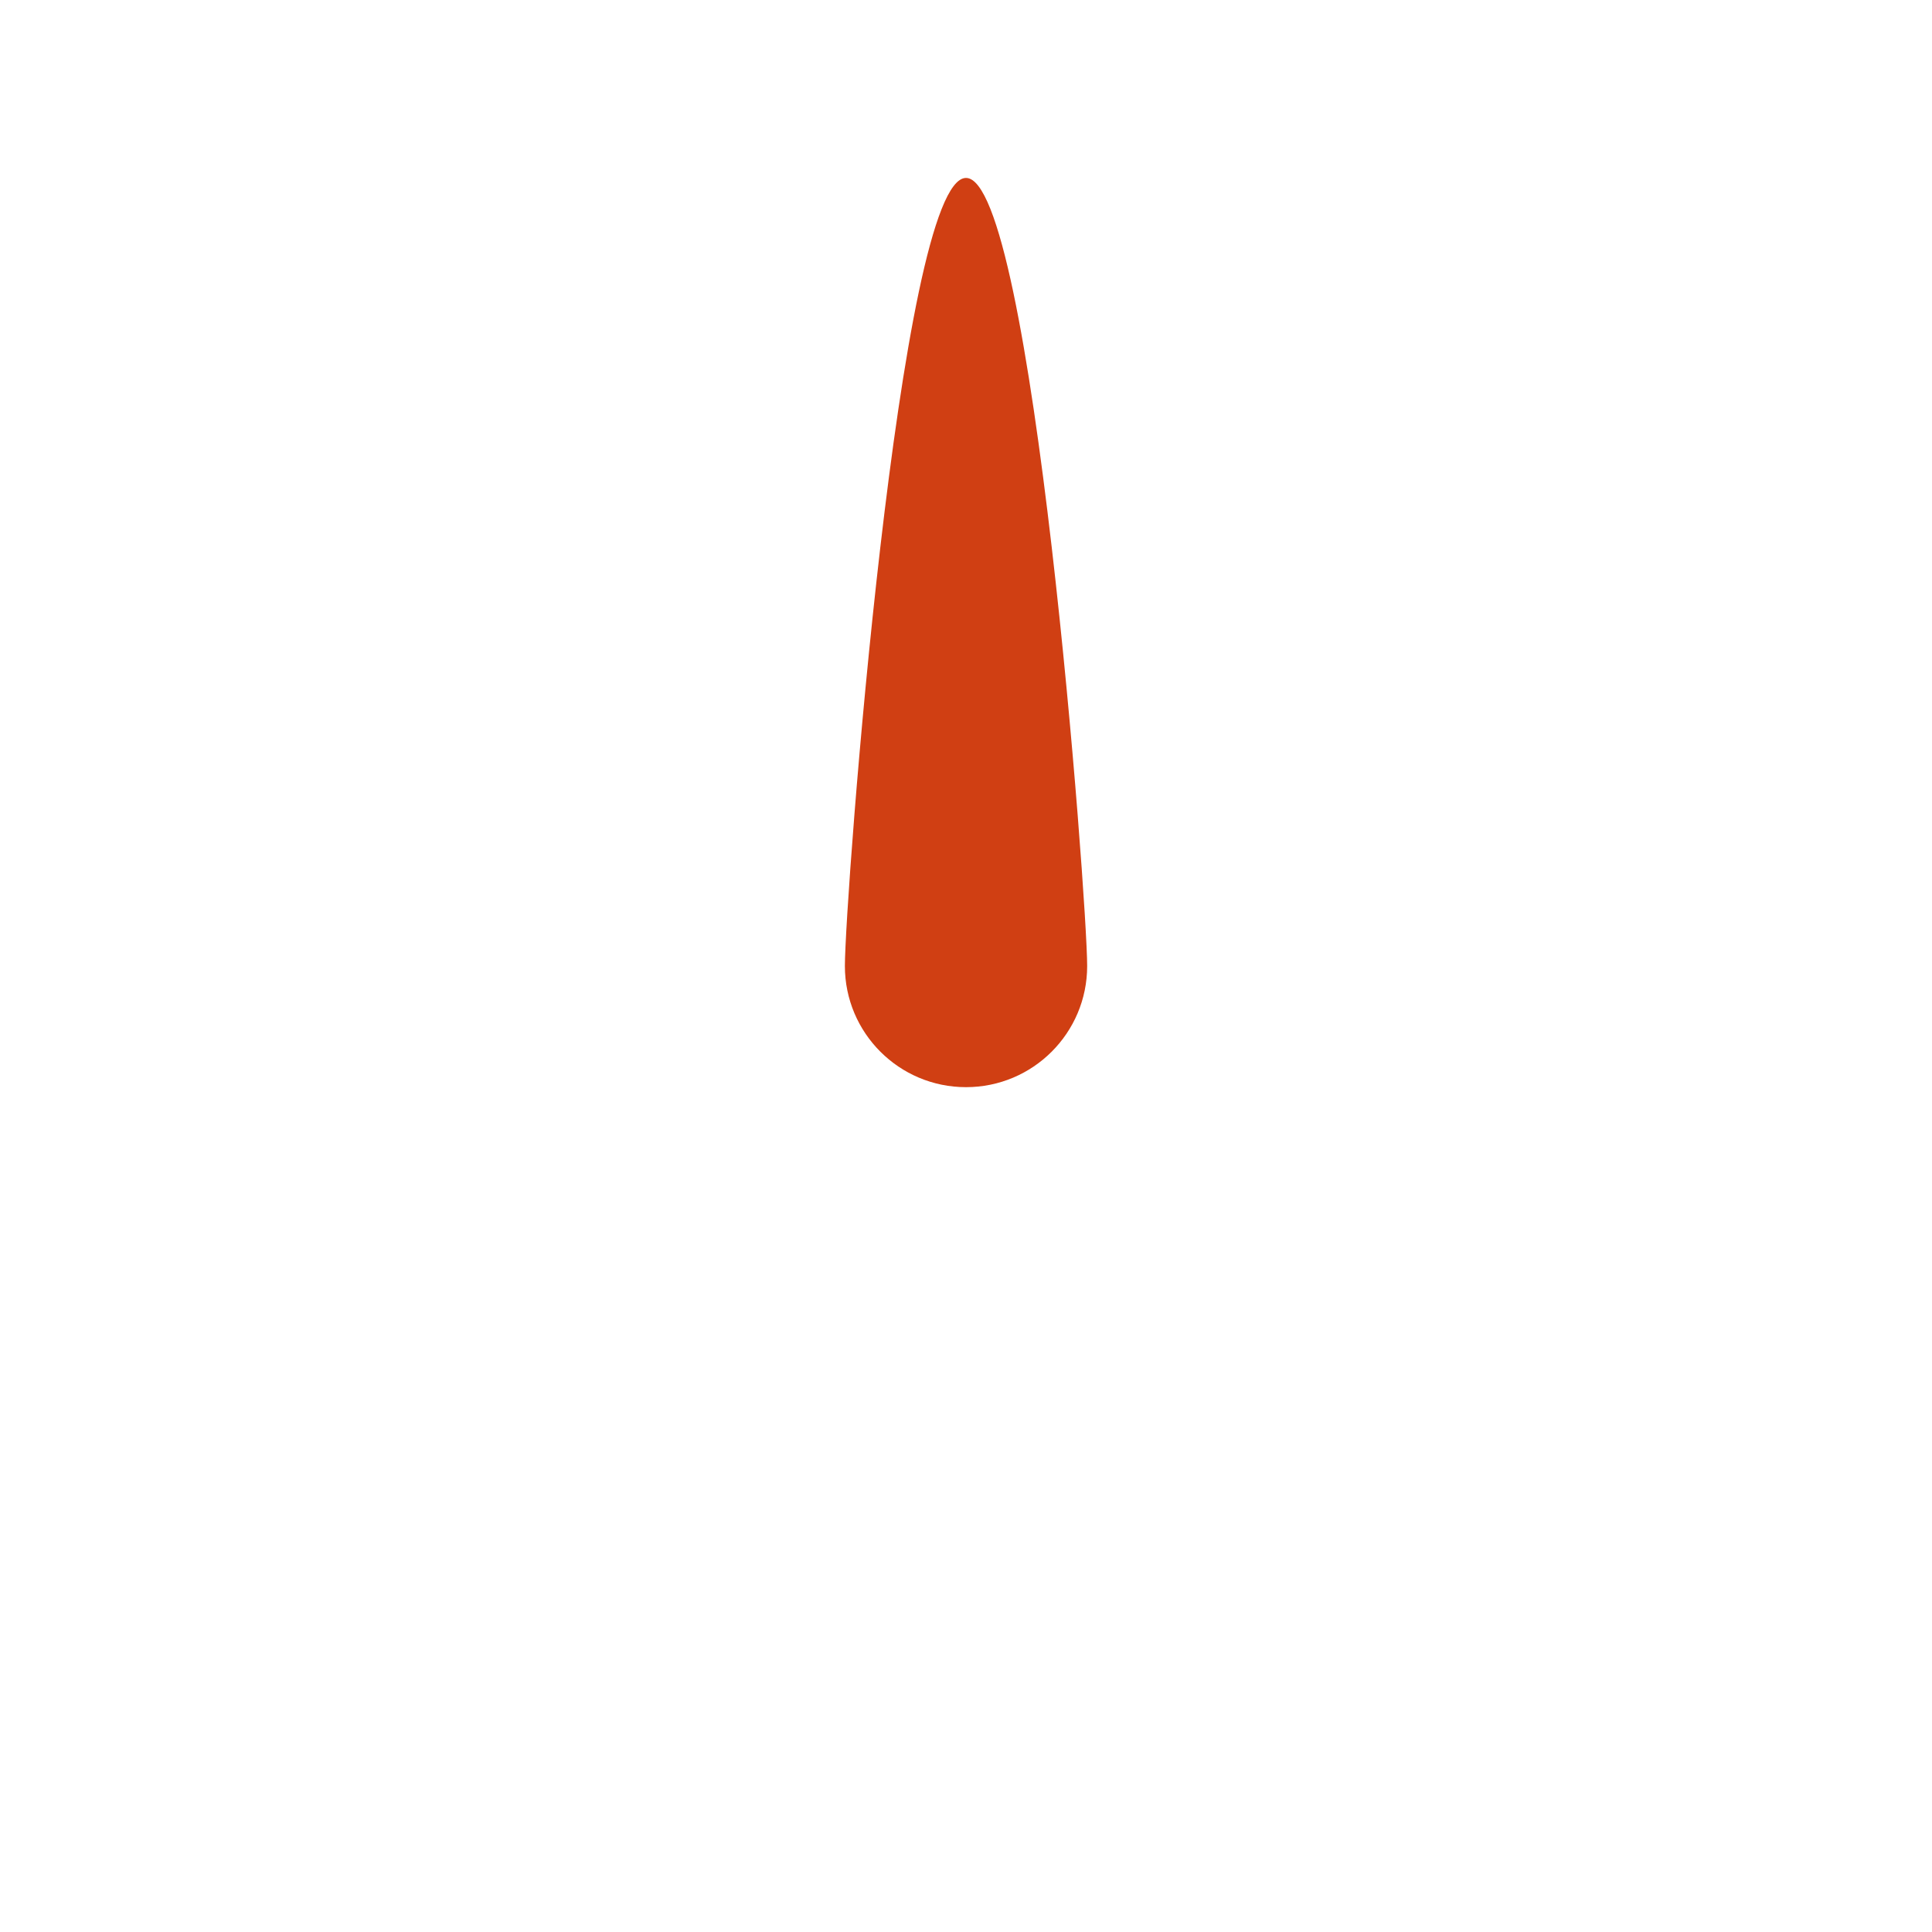 <?xml version="1.0" encoding="UTF-8" standalone="no"?>
<!-- Created with Inkscape (http://www.inkscape.org/) -->

<svg
   xmlns:dc="http://purl.org/dc/elements/1.1/"
   xmlns:cc="http://creativecommons.org/ns#"
   xmlns:rdf="http://www.w3.org/1999/02/22-rdf-syntax-ns#"
   xmlns:svg="http://www.w3.org/2000/svg"
   xmlns="http://www.w3.org/2000/svg"
   xmlns:sodipodi="http://sodipodi.sourceforge.net/DTD/sodipodi-0.dtd"
   xmlns:inkscape="http://www.inkscape.org/namespaces/inkscape"
   width="39.871mm"
   height="39.871mm"
   viewBox="0 0 39.871 39.871"
   version="1.1"
   id="svg8"
   sodipodi:docname="timer_front.svg"
   inkscape:version="0.92.3 (2405546, 2018-03-11)">
  <defs
     id="defs2" />
  <sodipodi:namedview
     id="base"
     pagecolor="#ffffff"
     bordercolor="#666666"
     borderopacity="1.0"
     inkscape:pageopacity="0.0"
     inkscape:pageshadow="2"
     inkscape:zoom="3.959798"
     inkscape:cx="107.29722"
     inkscape:cy="73.940024"
     inkscape:document-units="mm"
     inkscape:current-layer="layer1"
     showgrid="false"
     inkscape:window-width="1920"
     inkscape:window-height="1013"
     inkscape:window-x="-9"
     inkscape:window-y="-9"
     inkscape:window-maximized="1" />
  <g
     inkscape:label="Layer 1"
     inkscape:groupmode="layer"
     id="layer1"
     transform="translate(-36.284,-6.227)">
    <path
       style="fill:#d03f13;fill-opacity:1;stroke:none;stroke-width:6.091;stroke-linejoin:round;stroke-miterlimit:4;stroke-dasharray:none;stroke-opacity:1"
       d="m 58.72,26.163 c 0,1.381 -1.119,2.5 -2.5,2.5 -1.381,0 -2.5,-1.119 -2.5,-2.5 0,-1.381 1.119,-16.264 2.5,-16.264 1.381,0 2.5,14.884 2.5,16.264 z"
       id="path4524"
       inkscape:connector-curvature="0"
       sodipodi:nodetypes="sssss" />
  </g>
</svg>
